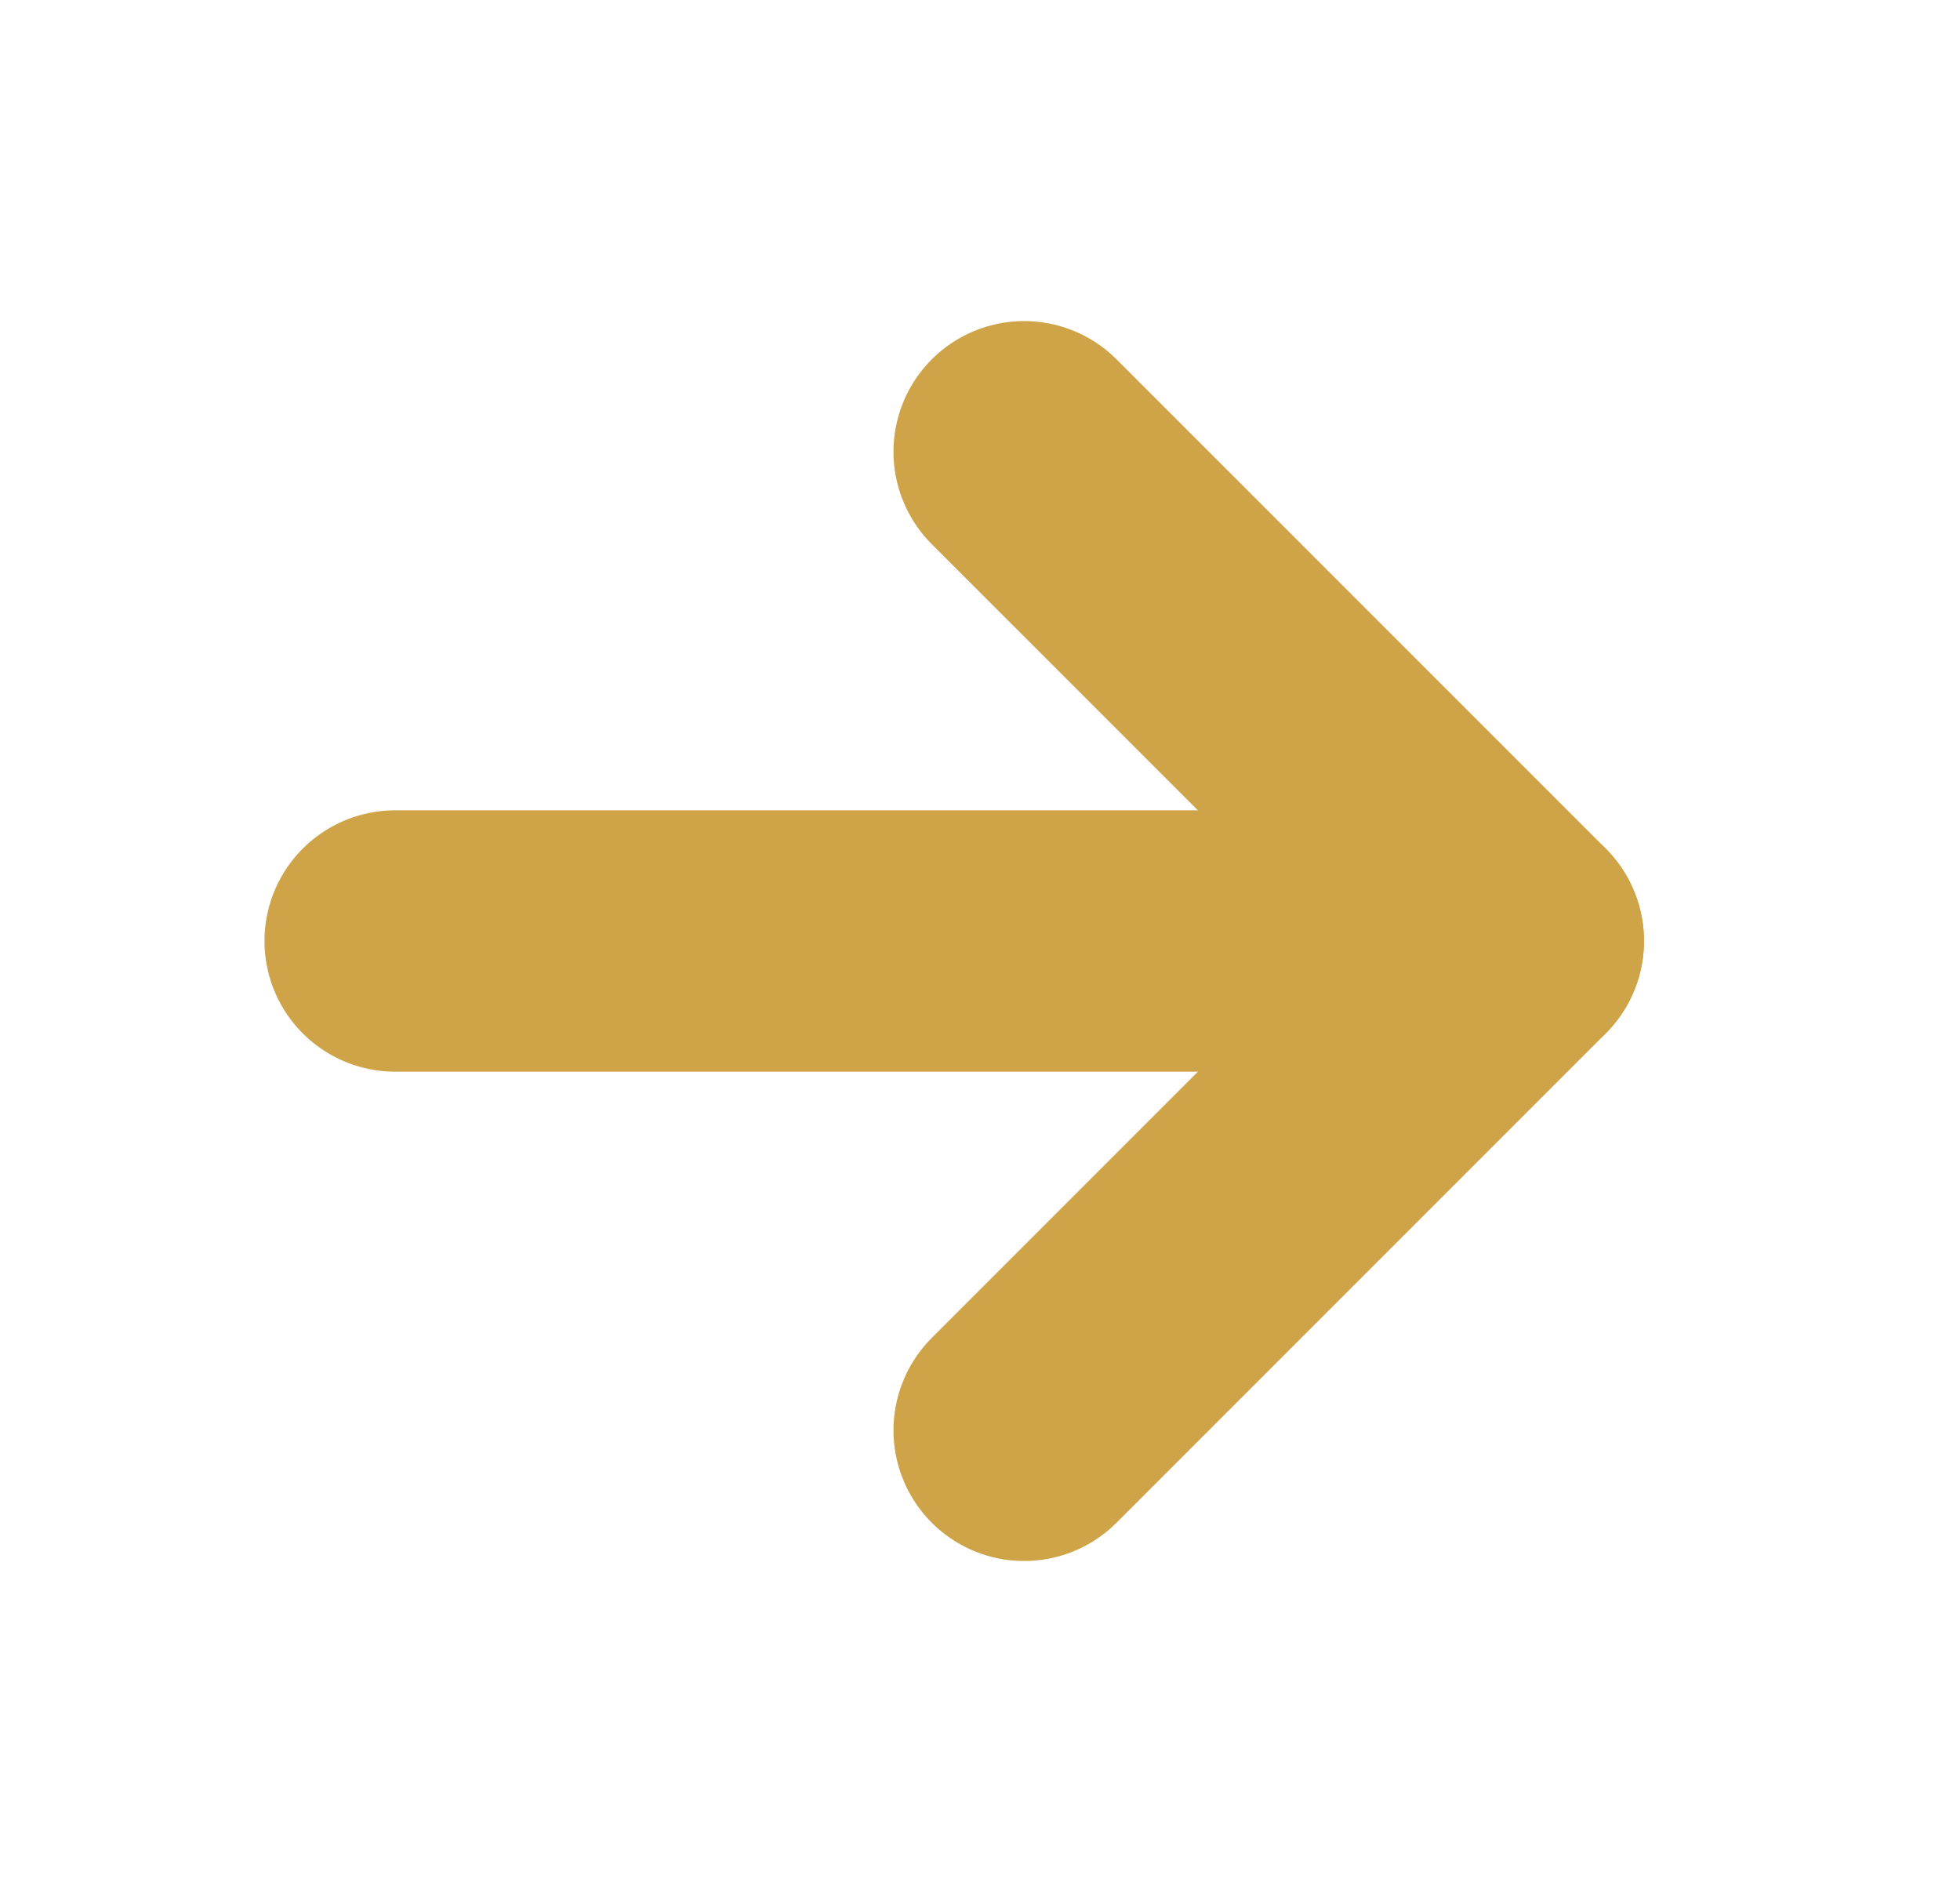 <svg width="25" height="24" viewBox="0 0 25 24" fill="none" xmlns="http://www.w3.org/2000/svg">
<path d="M5.04 12H19.302" stroke="#CFA348" stroke-width="3.333" stroke-linecap="round" stroke-linejoin="round"/>
<path d="M13.063 5.761L19.303 12L13.063 18.24" stroke="#CFA348" stroke-width="3.333" stroke-linecap="round" stroke-linejoin="round"/>
</svg>
